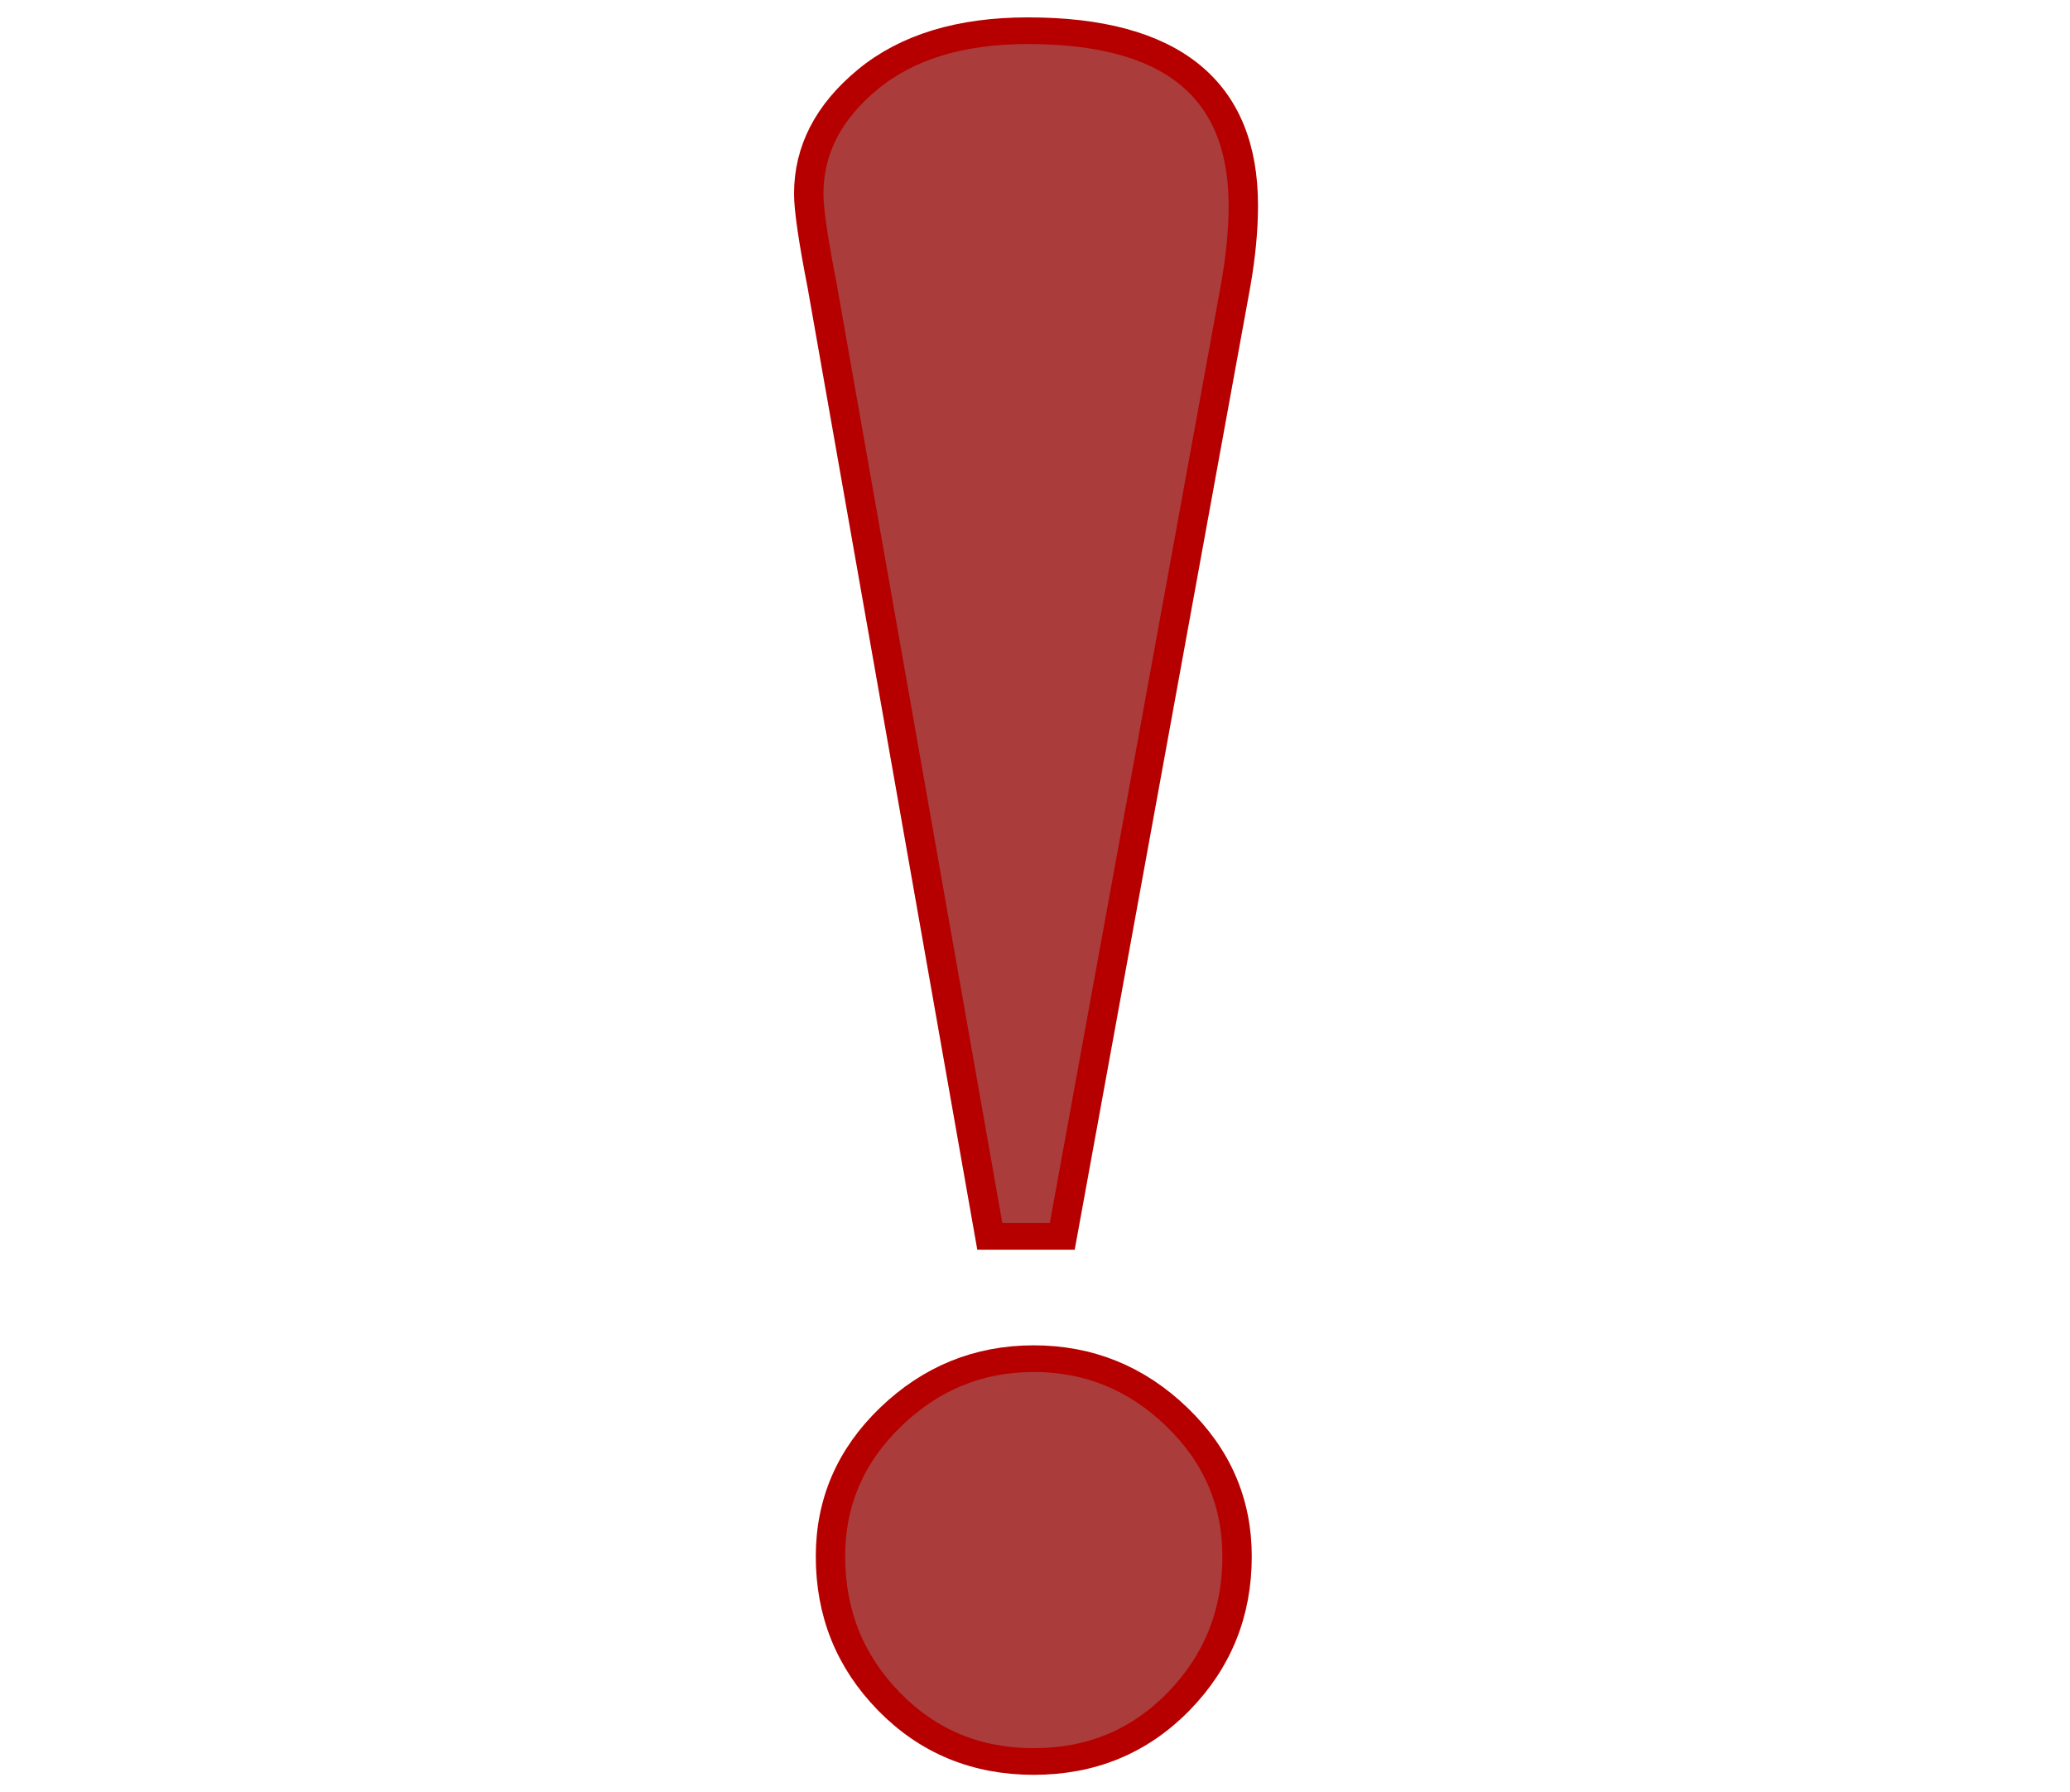 <?xml version="1.0" encoding="utf-8"?>
<!-- Generator: Adobe Illustrator 16.0.0, SVG Export Plug-In . SVG Version: 6.00 Build 0)  -->
<!DOCTYPE svg PUBLIC "-//W3C//DTD SVG 1.1//EN" "http://www.w3.org/Graphics/SVG/1.1/DTD/svg11.dtd">
<svg version="1.1"
	 id="svg2" xmlns:inkscape="http://www.inkscape.org/namespaces/inkscape" xmlns:sodipodi="http://sodipodi.sourceforge.net/DTD/sodipodi-0.dtd" xmlns:svg="http://www.w3.org/2000/svg" xmlns:rdf="http://www.w3.org/1999/02/22-rdf-syntax-ns#" xmlns:cc="http://creativecommons.org/ns#" xmlns:dc="http://purl.org/dc/elements/1.1/" sodipodi:docname="HSCirkel.svg" inkscape:version="0.48.0 r9654"
	 xmlns="http://www.w3.org/2000/svg" xmlns:xlink="http://www.w3.org/1999/xlink" x="0px" y="0px" width="114px" height="98.667px"
	 viewBox="-42.333 0 114 98.667" enable-background="new -42.333 0 114 98.667" xml:space="preserve">
<sodipodi:namedview  inkscape:zoom="0.84294872" borderopacity="1" inkscape:cx="-58.087689" bordercolor="#666666" inkscape:cy="158.53828" showgrid="false" gridtolerance="10" pagecolor="#ffffff" guidetolerance="10" objecttolerance="10" id="namedview8" inkscape:pageshadow="2" inkscape:window-width="1280" inkscape:pageopacity="0" inkscape:window-y="-4" inkscape:window-maximized="1" inkscape:window-height="744" inkscape:window-x="-4" inkscape:current-layer="text2993">
	</sodipodi:namedview>
<g id="text2993" transform="scale(1.042,0.96)">
	<g id="g3812" transform="matrix(1.071,0,0,1.055,-5.337,-5.749)">

			<path id="path3770" inkscape:connector-curvature="0" sodipodi:nodetypes="ccccccccc" fill="#aa3c3c" stroke="#B60000" stroke-width="1.45" d="
			M19.471,72.671h-3.575L7.617,20.956C7.179,18.49,6.96,16.834,6.96,15.983c0-2.381,0.972-4.453,2.916-6.218
			c1.944-1.764,4.578-2.646,7.902-2.646c7.086,0,10.628,3.167,10.628,9.501c0,1.318-0.124,2.763-0.376,4.336L19.471,72.671z"/>

			<path id="path3770-0" inkscape:connector-curvature="0" sodipodi:nodetypes="scccsccss" fill="#aa3c3c" stroke="#B60000" stroke-width="1.45" d="
			M18.065,79.32c2.711,0,5.062,1.051,7.049,3.157c1.988,2.104,2.984,4.636,2.984,7.597c0,3.09-0.965,5.721-2.893,7.894
			c-1.928,2.17-4.308,3.254-7.139,3.254c-2.833,0-5.213-1.084-7.14-3.254c-1.93-2.173-2.893-4.804-2.893-7.894
			c0-2.961,0.993-5.49,2.982-7.597C13.003,80.372,15.353,79.32,18.065,79.32z"/>
	</g>
</g>
</svg>
